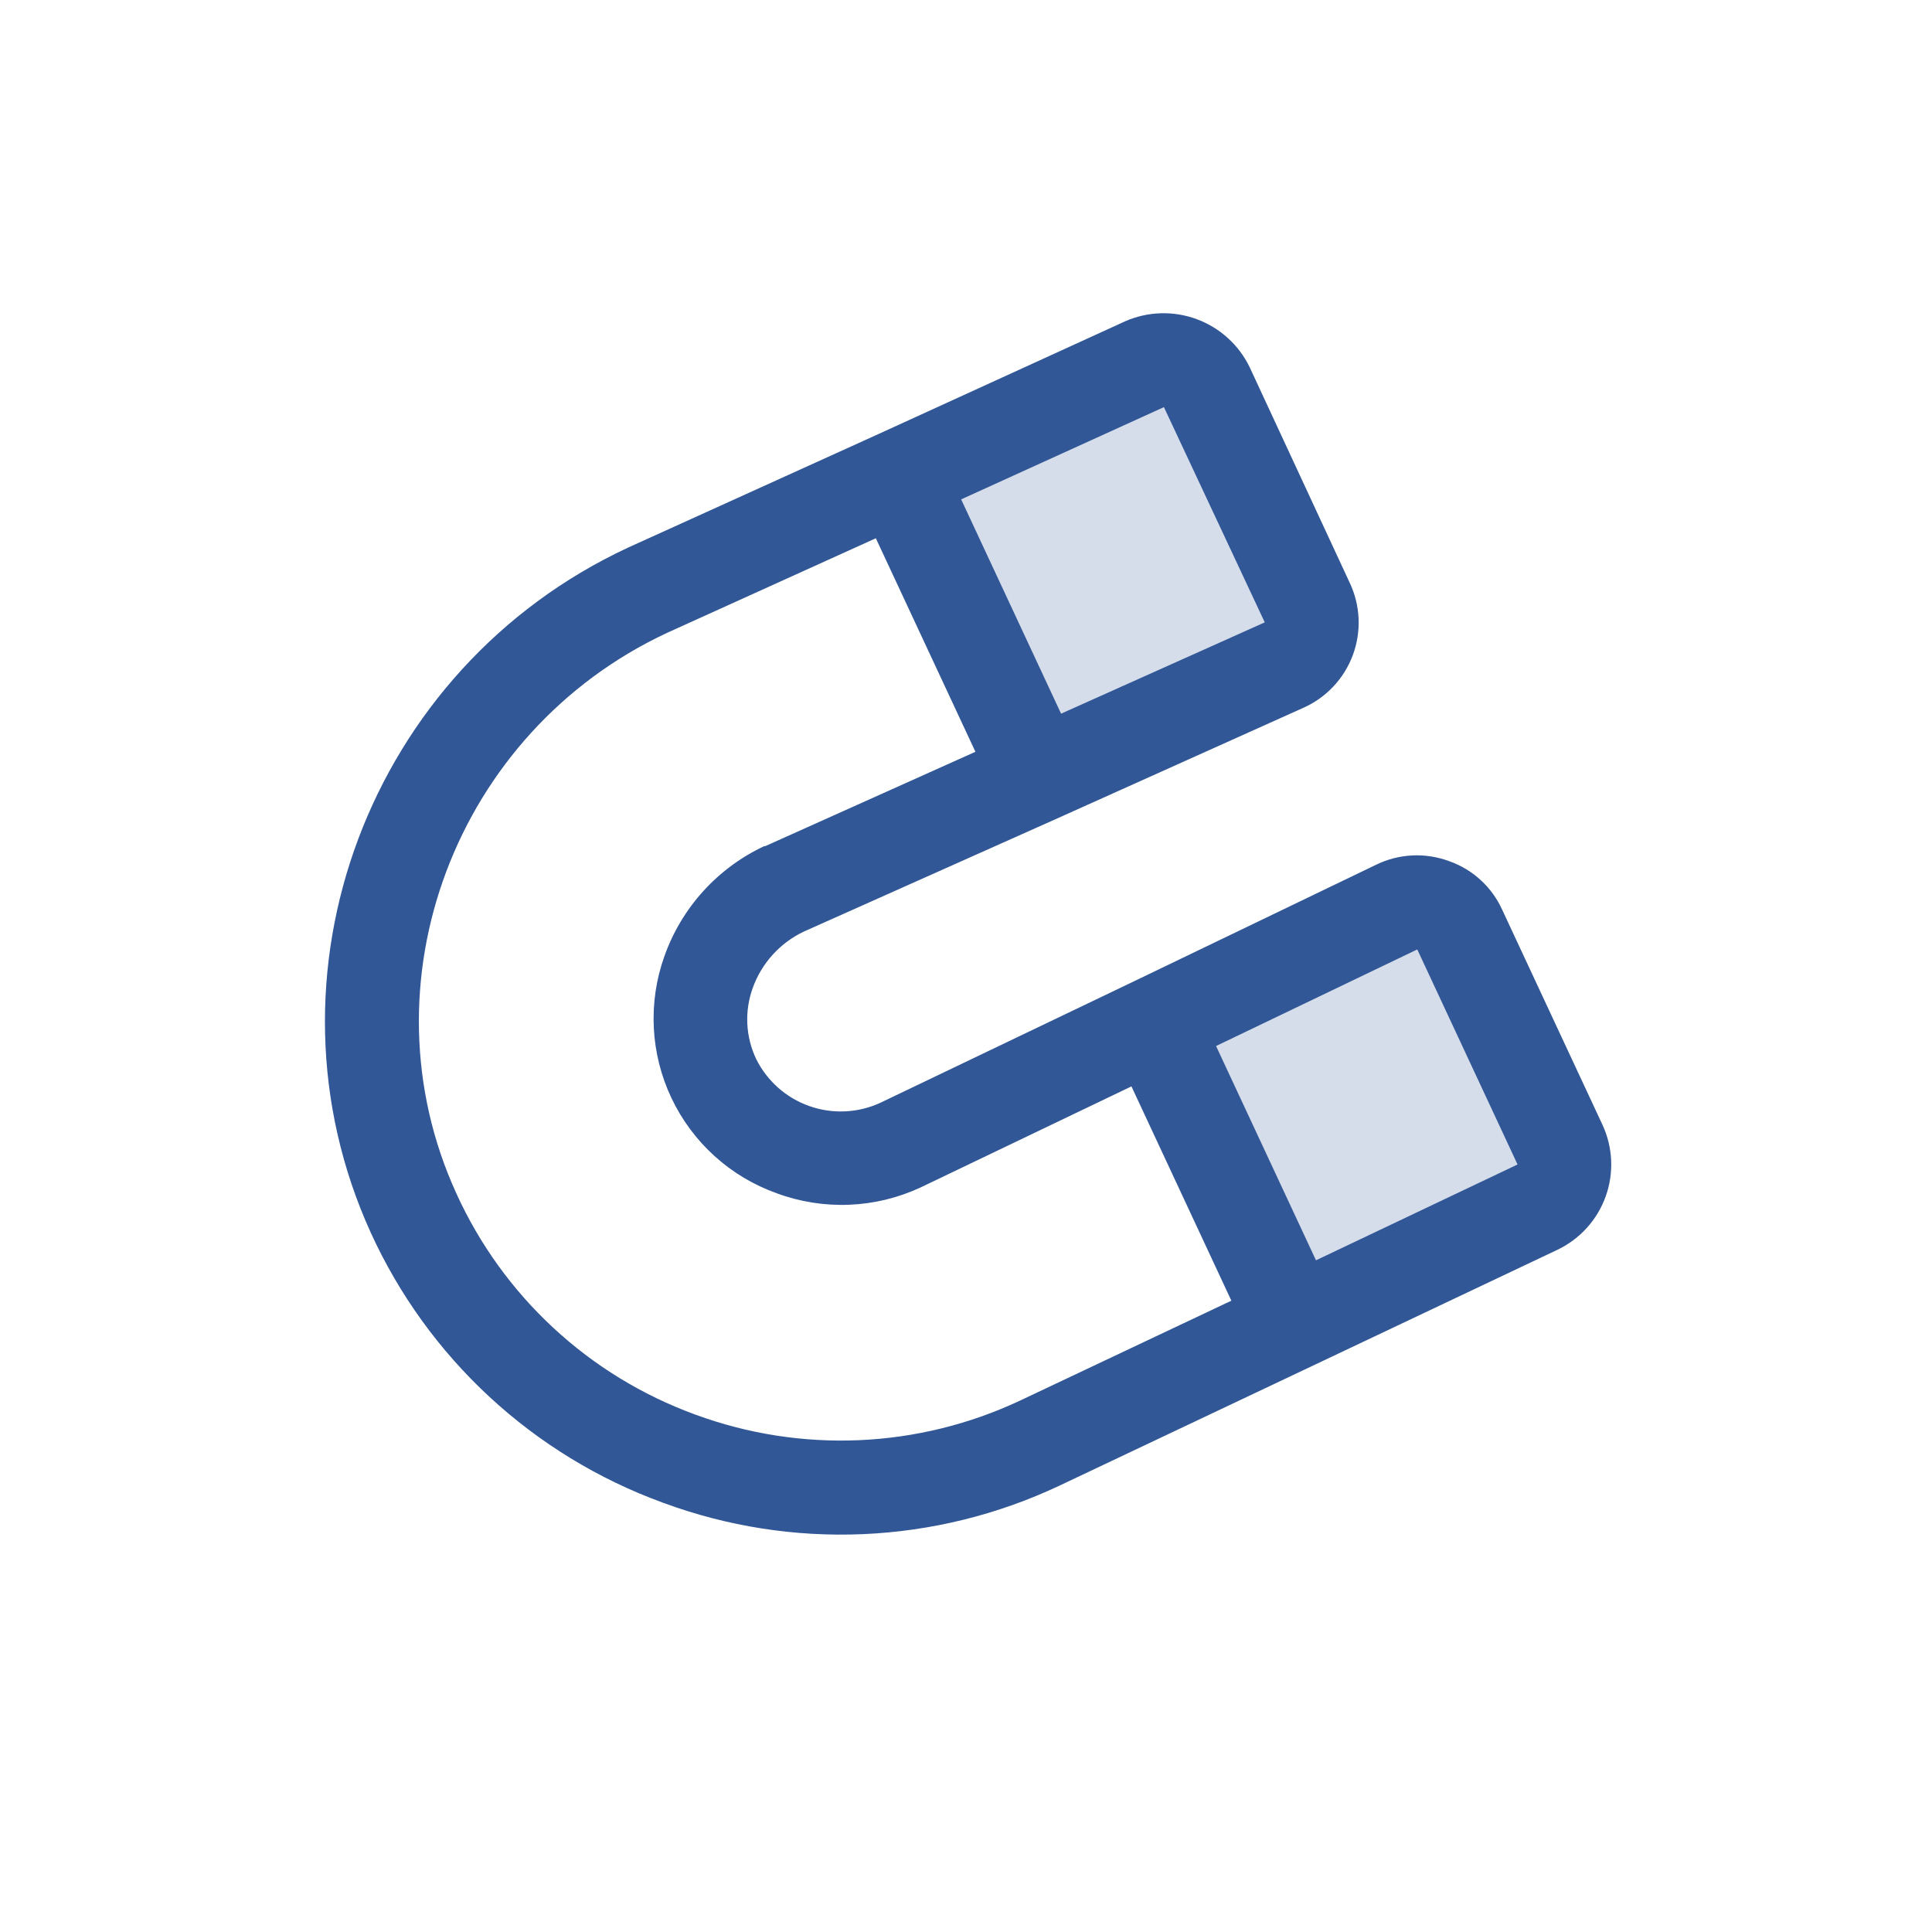<svg width="247" height="247" viewBox="0 0 247 247" fill="none" xmlns="http://www.w3.org/2000/svg">
<g clip-path="url(#clip0_457_35579)">
<path opacity="0.2" d="M114.873 60.85L146.345 46.525C147.794 45.888 149.435 45.842 150.917 46.397C152.4 46.951 153.608 48.062 154.283 49.494L167.148 77.083C167.805 78.543 167.859 80.204 167.298 81.703C166.737 83.203 165.607 84.421 164.153 85.091L132.713 99.109L114.873 60.85ZM165.346 169.09L196.569 154.355C198.008 153.682 199.121 152.466 199.664 150.973C200.208 149.48 200.137 147.832 199.467 146.391L186.602 118.803C185.906 117.361 184.669 116.252 183.159 115.718C181.65 115.183 179.991 115.266 178.542 115.949L147.576 130.857L165.346 169.09Z" fill="#315796"/>
<path d="M47.409 157.611C51.026 165.538 56.183 172.668 62.578 178.586C68.974 184.503 76.482 189.091 84.666 192.083L84.877 192.16C93.025 195.161 101.687 196.512 110.361 196.134C119.035 195.756 127.547 193.656 135.402 189.957L167.9 174.569L199.148 159.764C202.007 158.39 204.21 155.946 205.281 152.961C206.353 149.976 206.207 146.689 204.875 143.811L192.055 116.318C191.405 114.881 190.472 113.589 189.31 112.522C188.149 111.455 186.784 110.633 185.297 110.107L185.226 110.081C183.73 109.531 182.139 109.287 180.547 109.366C178.955 109.445 177.395 109.844 175.961 110.54L144.995 125.448L112.516 141.003C109.665 142.307 106.418 142.452 103.462 141.406C100.506 140.36 98.073 138.205 96.678 135.398C96.004 133.986 95.618 132.454 95.543 130.892C95.467 129.33 95.704 127.768 96.238 126.299C97.379 123.13 99.727 120.542 102.77 119.098L135.267 104.588L166.567 90.519C168.027 89.879 169.343 88.952 170.439 87.794C171.534 86.636 172.387 85.269 172.945 83.776C173.503 82.283 173.757 80.693 173.69 79.1C173.623 77.507 173.237 75.943 172.556 74.502L159.762 46.939C158.383 44.095 155.957 41.896 152.993 40.802C150.028 39.708 146.755 39.804 143.86 41.071L112.362 55.466L80.242 70.034C47.174 85.454 32.412 124.697 47.409 157.611V157.611ZM181.193 121.383L194.013 148.876L168.244 161.126L155.469 133.73L181.193 121.383ZM148.803 52.049L161.694 79.567L135.656 91.241L122.881 63.844L148.803 52.049ZM111.973 68.814L124.704 96.114L97.801 108.191L97.73 108.165C94.768 109.547 92.111 111.506 89.914 113.927C87.717 116.348 86.025 119.182 84.936 122.265C83.89 125.196 83.432 128.305 83.587 131.413C83.743 134.522 84.509 137.569 85.842 140.382C87.175 143.194 89.049 145.716 91.358 147.805C93.665 149.893 96.362 151.506 99.293 152.552C102.254 153.649 105.403 154.149 108.559 154.024C111.714 153.898 114.813 153.149 117.677 151.82L144.651 138.891L157.426 166.288L130.337 179.095C123.903 182.106 116.936 183.815 109.838 184.122C102.74 184.429 95.652 183.328 88.982 180.883L88.841 180.832C82.136 178.382 75.986 174.621 70.75 169.769C65.513 164.917 61.295 159.071 58.342 152.572C46.073 125.758 58.199 93.538 85.307 80.897L111.973 68.814Z" fill="#315796"/>
</g>
<defs>
<clipPath id="clip0_457_35579">
<rect width="191.999" height="192" fill="white" transform="matrix(-0.94 -0.342 0.342 -0.94 180.42 246.089)"/>
</clipPath>
</defs>
</svg>
